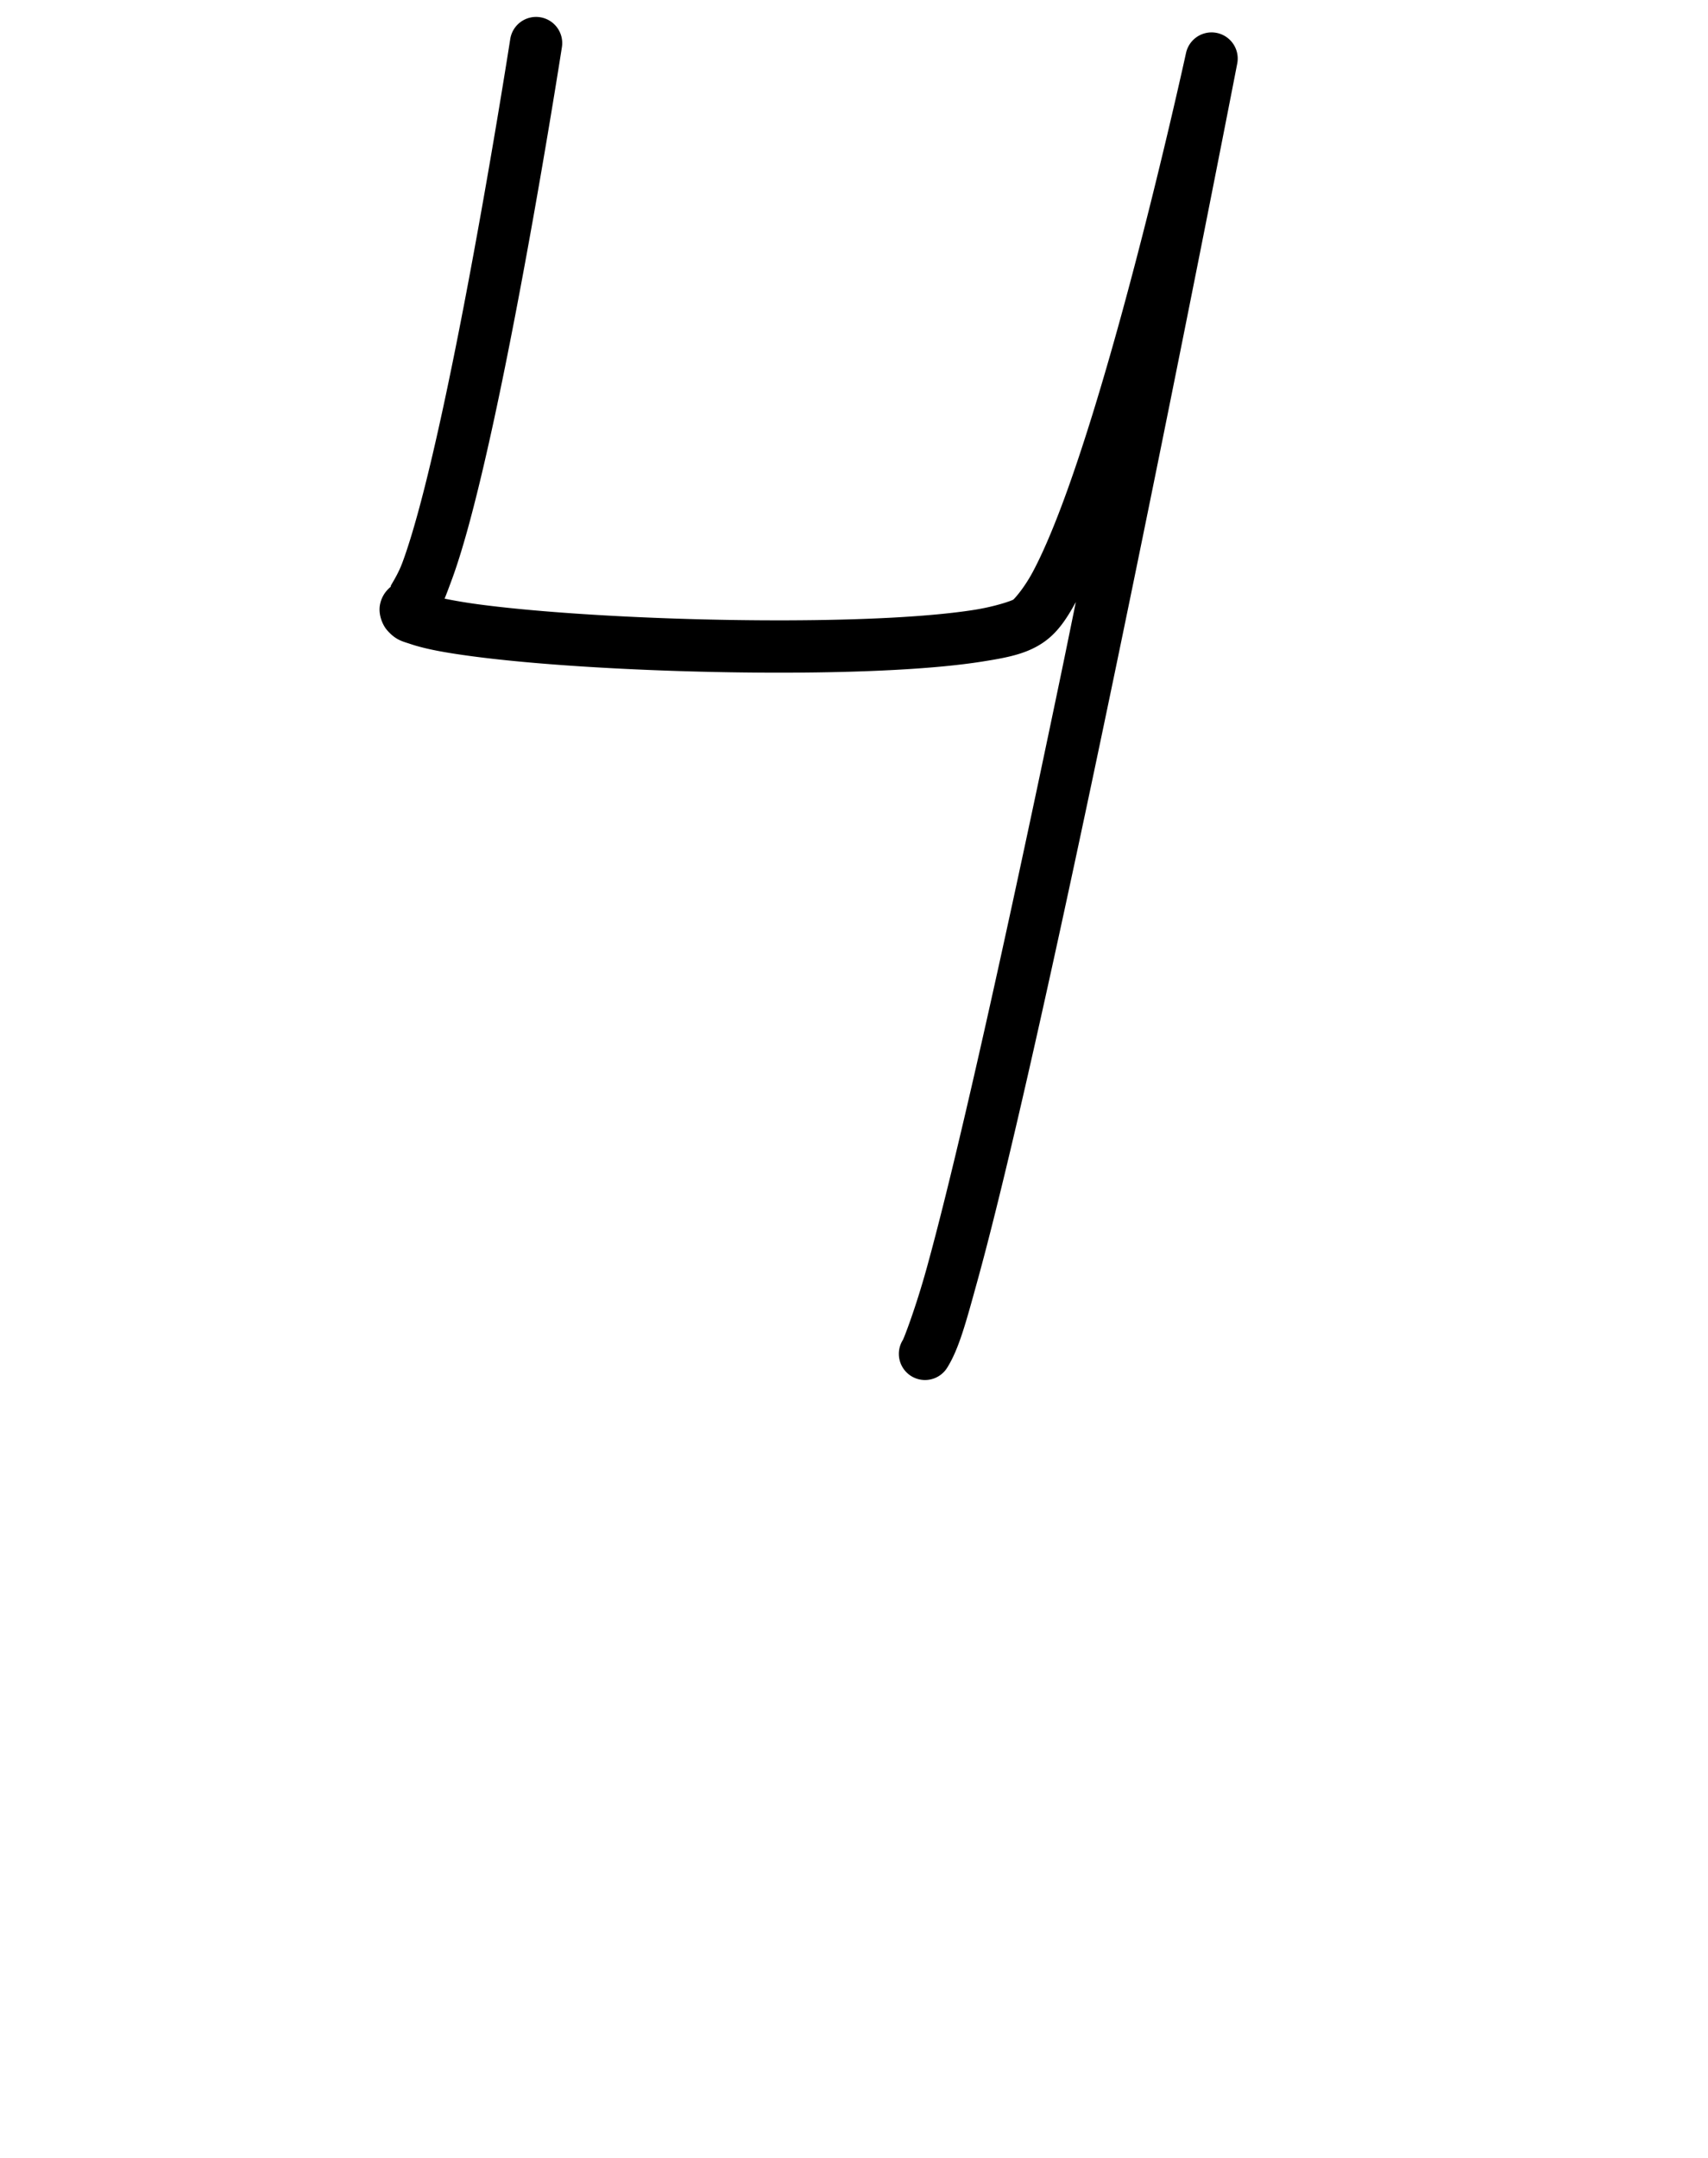 <?xml version="1.0" encoding="UTF-8" standalone="no"?>
<svg
   version="1.1"
   viewBox="-19 0 859.085 1084.776"
   id="svg1"
   sodipodi:docname="4.svg"
   width="859.085"
   height="1084.776"
   inkscape:version="1.3 (0e150ed6c4, 2023-07-21)"
   xmlns:inkscape="http://www.inkscape.org/namespaces/inkscape"
   xmlns:sodipodi="http://sodipodi.sourceforge.net/DTD/sodipodi-0.dtd"
   xmlns="http://www.w3.org/2000/svg"
   xmlns:svg="http://www.w3.org/2000/svg">
  <defs
     id="defs1">
    <pattern
       id="EMFhbasepattern"
       patternUnits="userSpaceOnUse"
       width="6"
       height="6"
       x="0"
       y="0" />
    <pattern
       id="EMFhbasepattern-2"
       patternUnits="userSpaceOnUse"
       width="6"
       height="6"
       x="0"
       y="0" />
    <pattern
       id="EMFhbasepattern-3"
       patternUnits="userSpaceOnUse"
       width="6"
       height="6"
       x="0"
       y="0" />
    <pattern
       id="EMFhbasepattern-0"
       patternUnits="userSpaceOnUse"
       width="6"
       height="6"
       x="0"
       y="0" />
    <pattern
       id="EMFhbasepattern-35"
       patternUnits="userSpaceOnUse"
       width="6"
       height="6"
       x="0"
       y="0" />
    <pattern
       id="EMFhbasepattern-9"
       patternUnits="userSpaceOnUse"
       width="6"
       height="6"
       x="0"
       y="0" />
    <pattern
       id="EMFhbasepattern-5"
       patternUnits="userSpaceOnUse"
       width="6"
       height="6"
       x="0"
       y="0" />
    <pattern
       id="EMFhbasepattern-4"
       patternUnits="userSpaceOnUse"
       width="6"
       height="6"
       x="0"
       y="0" />
    <pattern
       id="EMFhbasepattern-03"
       patternUnits="userSpaceOnUse"
       width="6"
       height="6"
       x="0"
       y="0" />
  </defs>
  <sodipodi:namedview
     id="namedview1"
     pagecolor="#ffffff"
     bordercolor="#000000"
     borderopacity="0.25"
     inkscape:showpageshadow="2"
     inkscape:pageopacity="0.0"
     inkscape:pagecheckerboard="0"
     inkscape:deskcolor="#d1d1d1"
     showgrid="false"
     showguides="true"
     inkscape:zoom="0.27471098"
     inkscape:cx="442.28301"
     inkscape:cy="300.31562"
     inkscape:window-width="1920"
     inkscape:window-height="991"
     inkscape:window-x="-9"
     inkscape:window-y="-9"
     inkscape:window-maximized="1"
     inkscape:current-layer="svg1">
    <sodipodi:guide
       position="120.069,403.55"
       orientation="0,-1"
       id="guide1"
       inkscape:locked="false" />
    <sodipodi:guide
       position="496.829,1104.286"
       orientation="0,-1"
       id="guide2"
       inkscape:locked="false" />
    <sodipodi:guide
       position="283.761,663.851"
       orientation="0,-1"
       id="guide3"
       inkscape:locked="false" />
    <sodipodi:guide
       position="953.002,22.924"
       orientation="0,-1"
       id="guide4"
       inkscape:locked="false" />
    <sodipodi:guide
       position="512.847,509.411"
       orientation="0,-1"
       id="guide5"
       inkscape:locked="false" />
  </sodipodi:namedview>
  <path
     style="color:#000000;fill:#000000;stroke-linecap:round;stroke-linejoin:round;-inkscape-stroke:none"
     d="M 252.654,8.664 A 13.15,13.15 0 0 0 237.641,19.641 c 0,0 -10.272,66.111 -23.406,134.346 -6.567,34.117 -13.862,68.776 -20.85,95.662 -3.494,13.443 -6.932,24.97 -10.006,33.221 -3.074,8.25 -7.695,13.514 -5.168,11.549 -2.15,1.672 -5.037,4.451 -6.055,9.408 -1.018,4.958 1.226,10.267 3.424,12.834 4.395,5.134 7.845,5.734 11.754,7.053 7.817,2.638 18.003,4.445 31.035,6.186 26.064,3.481 62.561,6.05 100.998,7.348 38.437,1.297 78.682,1.307 111.957,-0.494 16.638,-0.9 31.514,-2.241 43.791,-4.184 12.277,-1.942 21.523,-3.707 29.734,-8.986 7.744,-4.978 12.428,-12.116 17.285,-20.945 -2.396,11.616 -4.583,22.497 -7.025,34.23 -16.398,78.773 -33.599,158.827 -48.273,221.615 -7.337,31.394 -14.05,58.487 -19.668,78.811 -5.618,20.323 -11.509,35.457 -12.061,36.34 a 13.15,13.15 0 0 0 4.182,18.121 13.15,13.15 0 0 0 18.121,-4.182 c 5.883,-9.413 9.324,-22.351 15.107,-43.271 5.784,-20.921 12.545,-48.246 19.928,-79.834 14.765,-63.177 31.991,-143.356 48.412,-222.24 C 573.699,184.457 603.312,31.887 603.312,31.887 a 13.151,13.151 0 0 0 -25.758,-5.305 c 0,0 -14.107,64.735 -32.65,132.195 -9.272,33.73 -19.669,68.142 -29.795,95.105 -5.063,13.482 -10.081,25.115 -14.633,33.609 -4.552,8.494 -9.39,13.672 -9.848,13.967 -0.797,0.513 -8.764,3.413 -19.623,5.131 -10.859,1.718 -25.041,3.031 -41.102,3.9 -32.12,1.738 -71.833,1.747 -109.65,0.471 -37.818,-1.277 -73.873,-3.855 -98.404,-7.131 -6.838,-0.913 -12.508,-1.91 -17.225,-2.879 1.119,-2.74 2.177,-5.622 3.398,-8.9 3.613,-9.697 7.192,-21.841 10.816,-35.787 7.249,-27.892 14.596,-62.891 21.221,-97.307 C 253.31,90.126 263.629,23.676 263.629,23.676 A 13.15,13.15 0 0 0 252.654,8.664 Z"
     id="path2" />
</svg>
